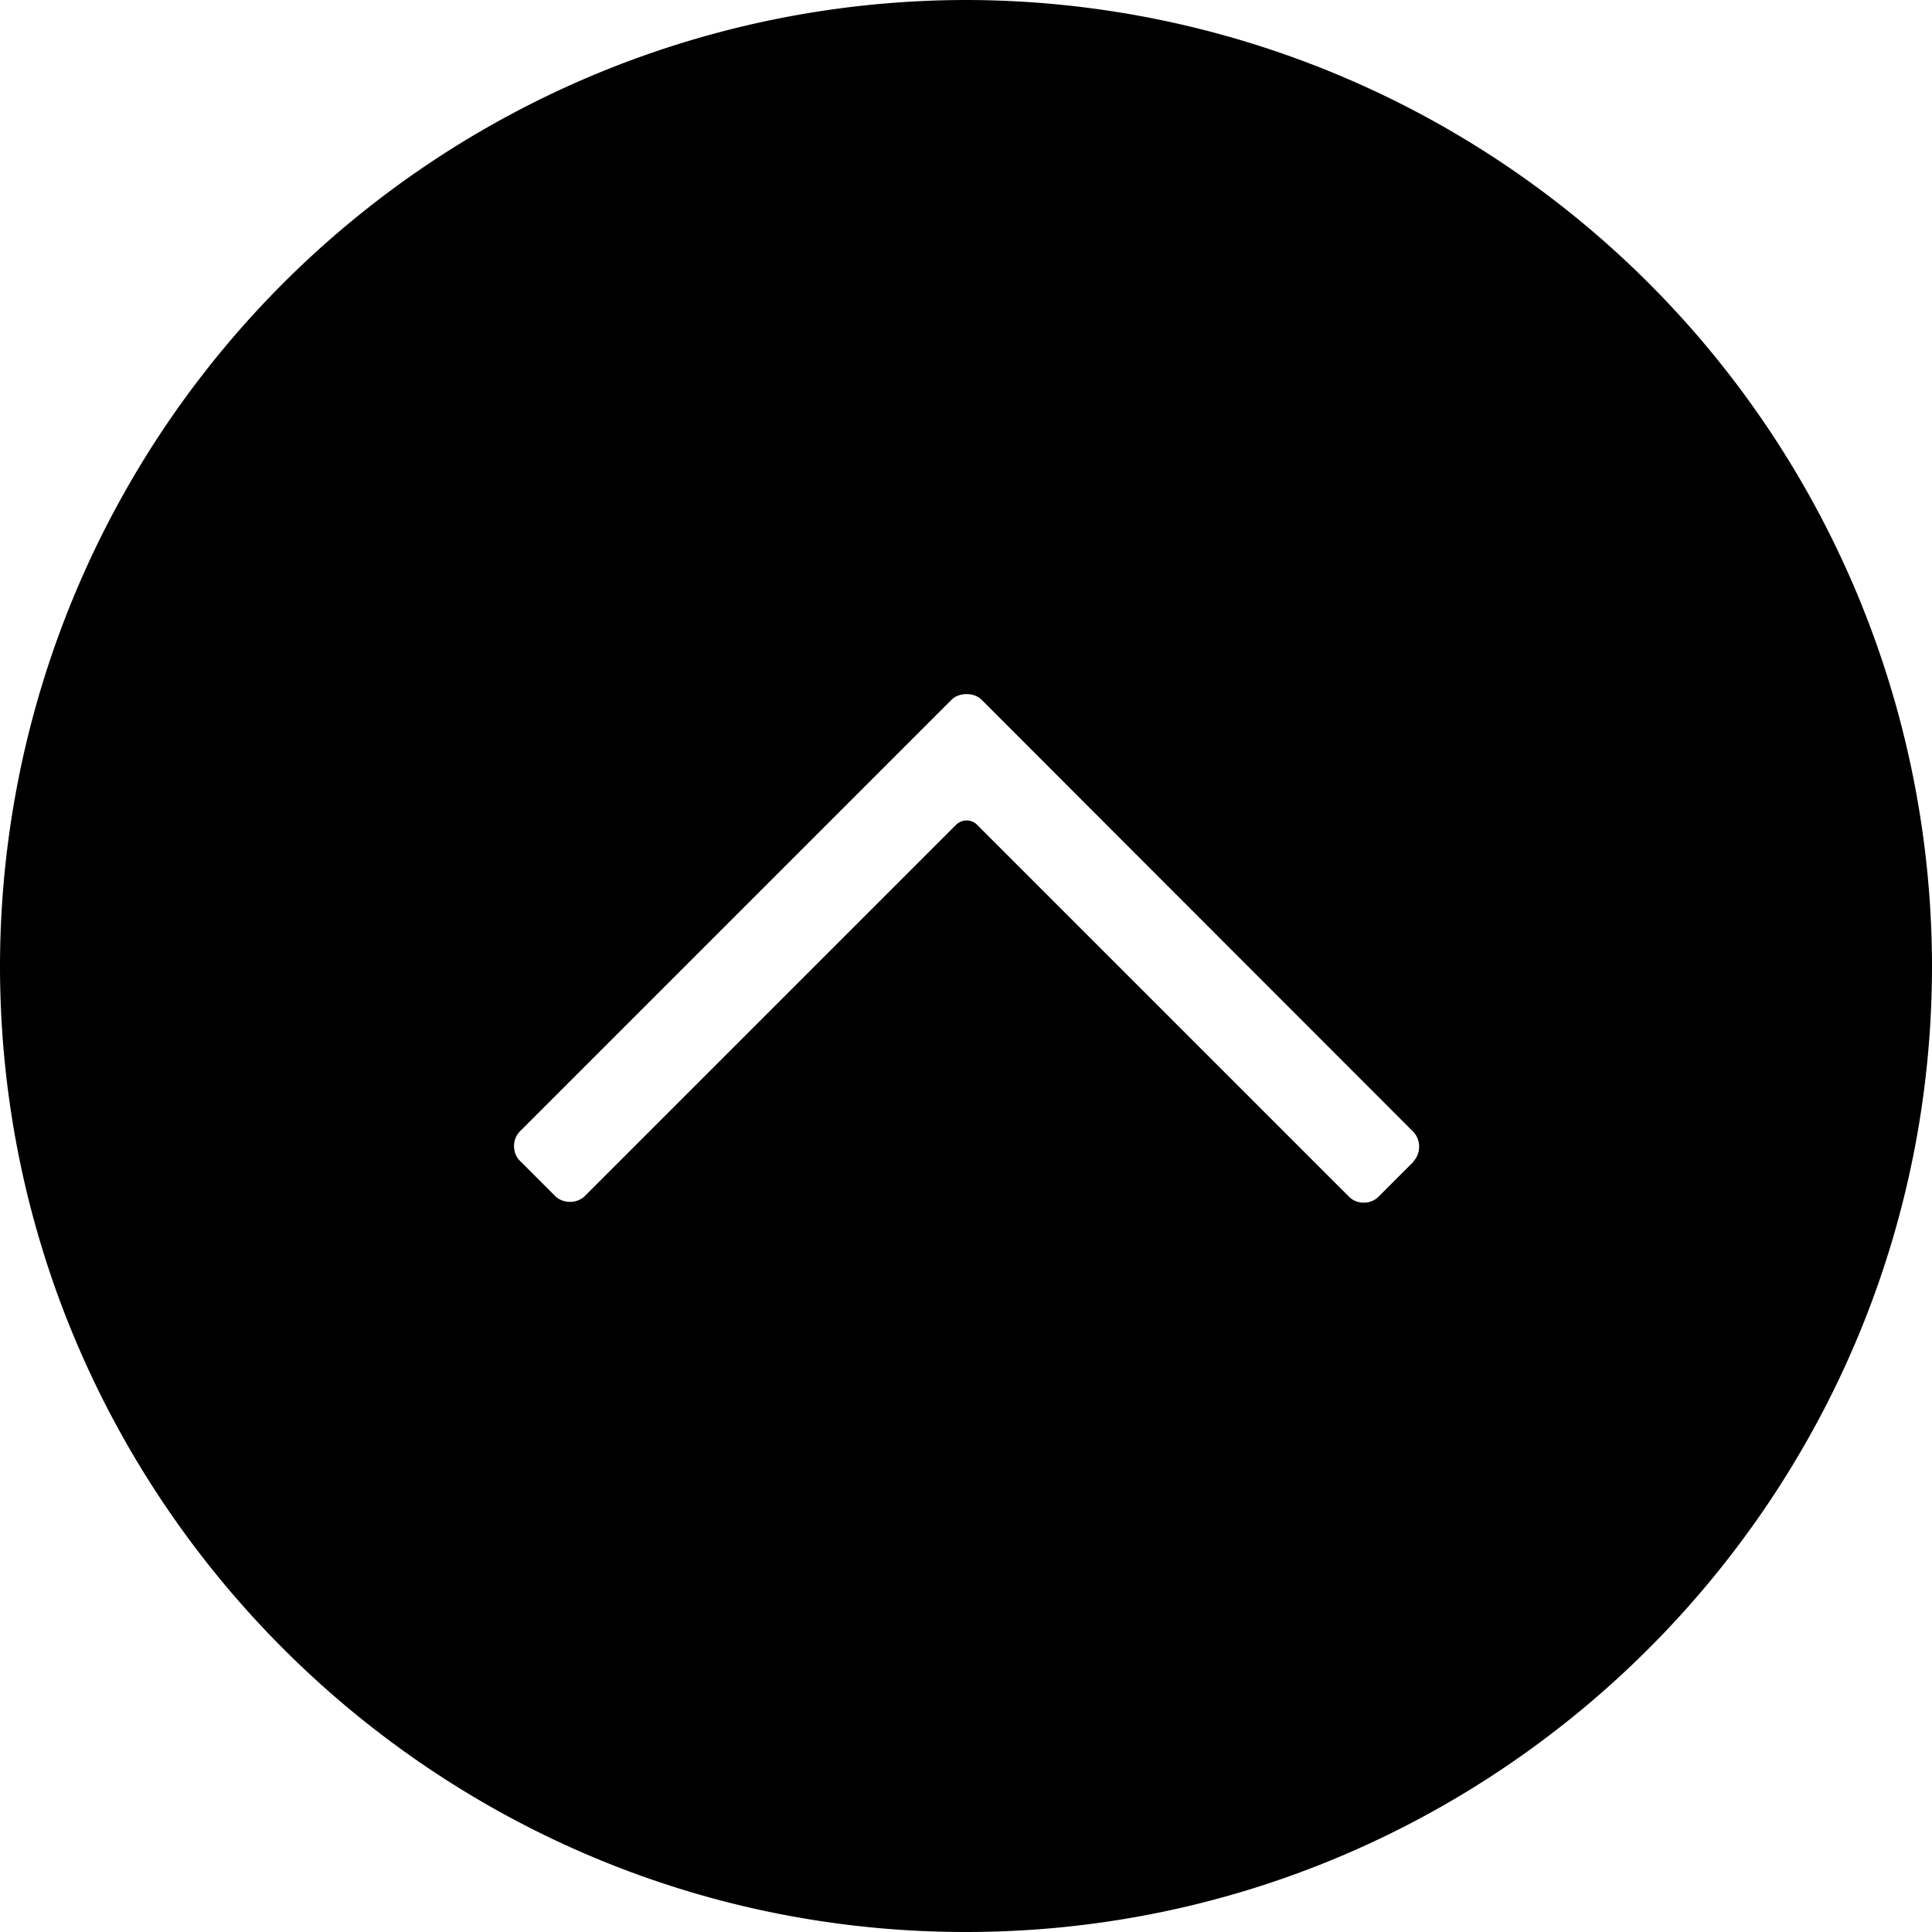 <svg xmlns="http://www.w3.org/2000/svg" xml:space="preserve" width="800" height="800" viewBox="0 0 493.5 493.5">
  <path d="M246.7 0A247 247 0 0 0 0 246.7c0 136.1 110.7 246.8 246.7 246.8s246.8-110.7 246.8-246.8A247 247 0 0 0 246.7 0zm114.4 296.7-9 9c-2 2-5.5 2-7.5 0l-95-95a3.8 3.8 0 0 0-5.4 0l-94.8 94.8c-2 2-5.6 2-7.6 0l-9-9c-2-2-2-5.5 0-7.5L243 178.8c1-1 2.3-1.5 4-1.5 1.4 0 2.8.5 3.8 1.5L361 289.1c2 2.1 2 5.5 0 7.6z"/>
</svg>
